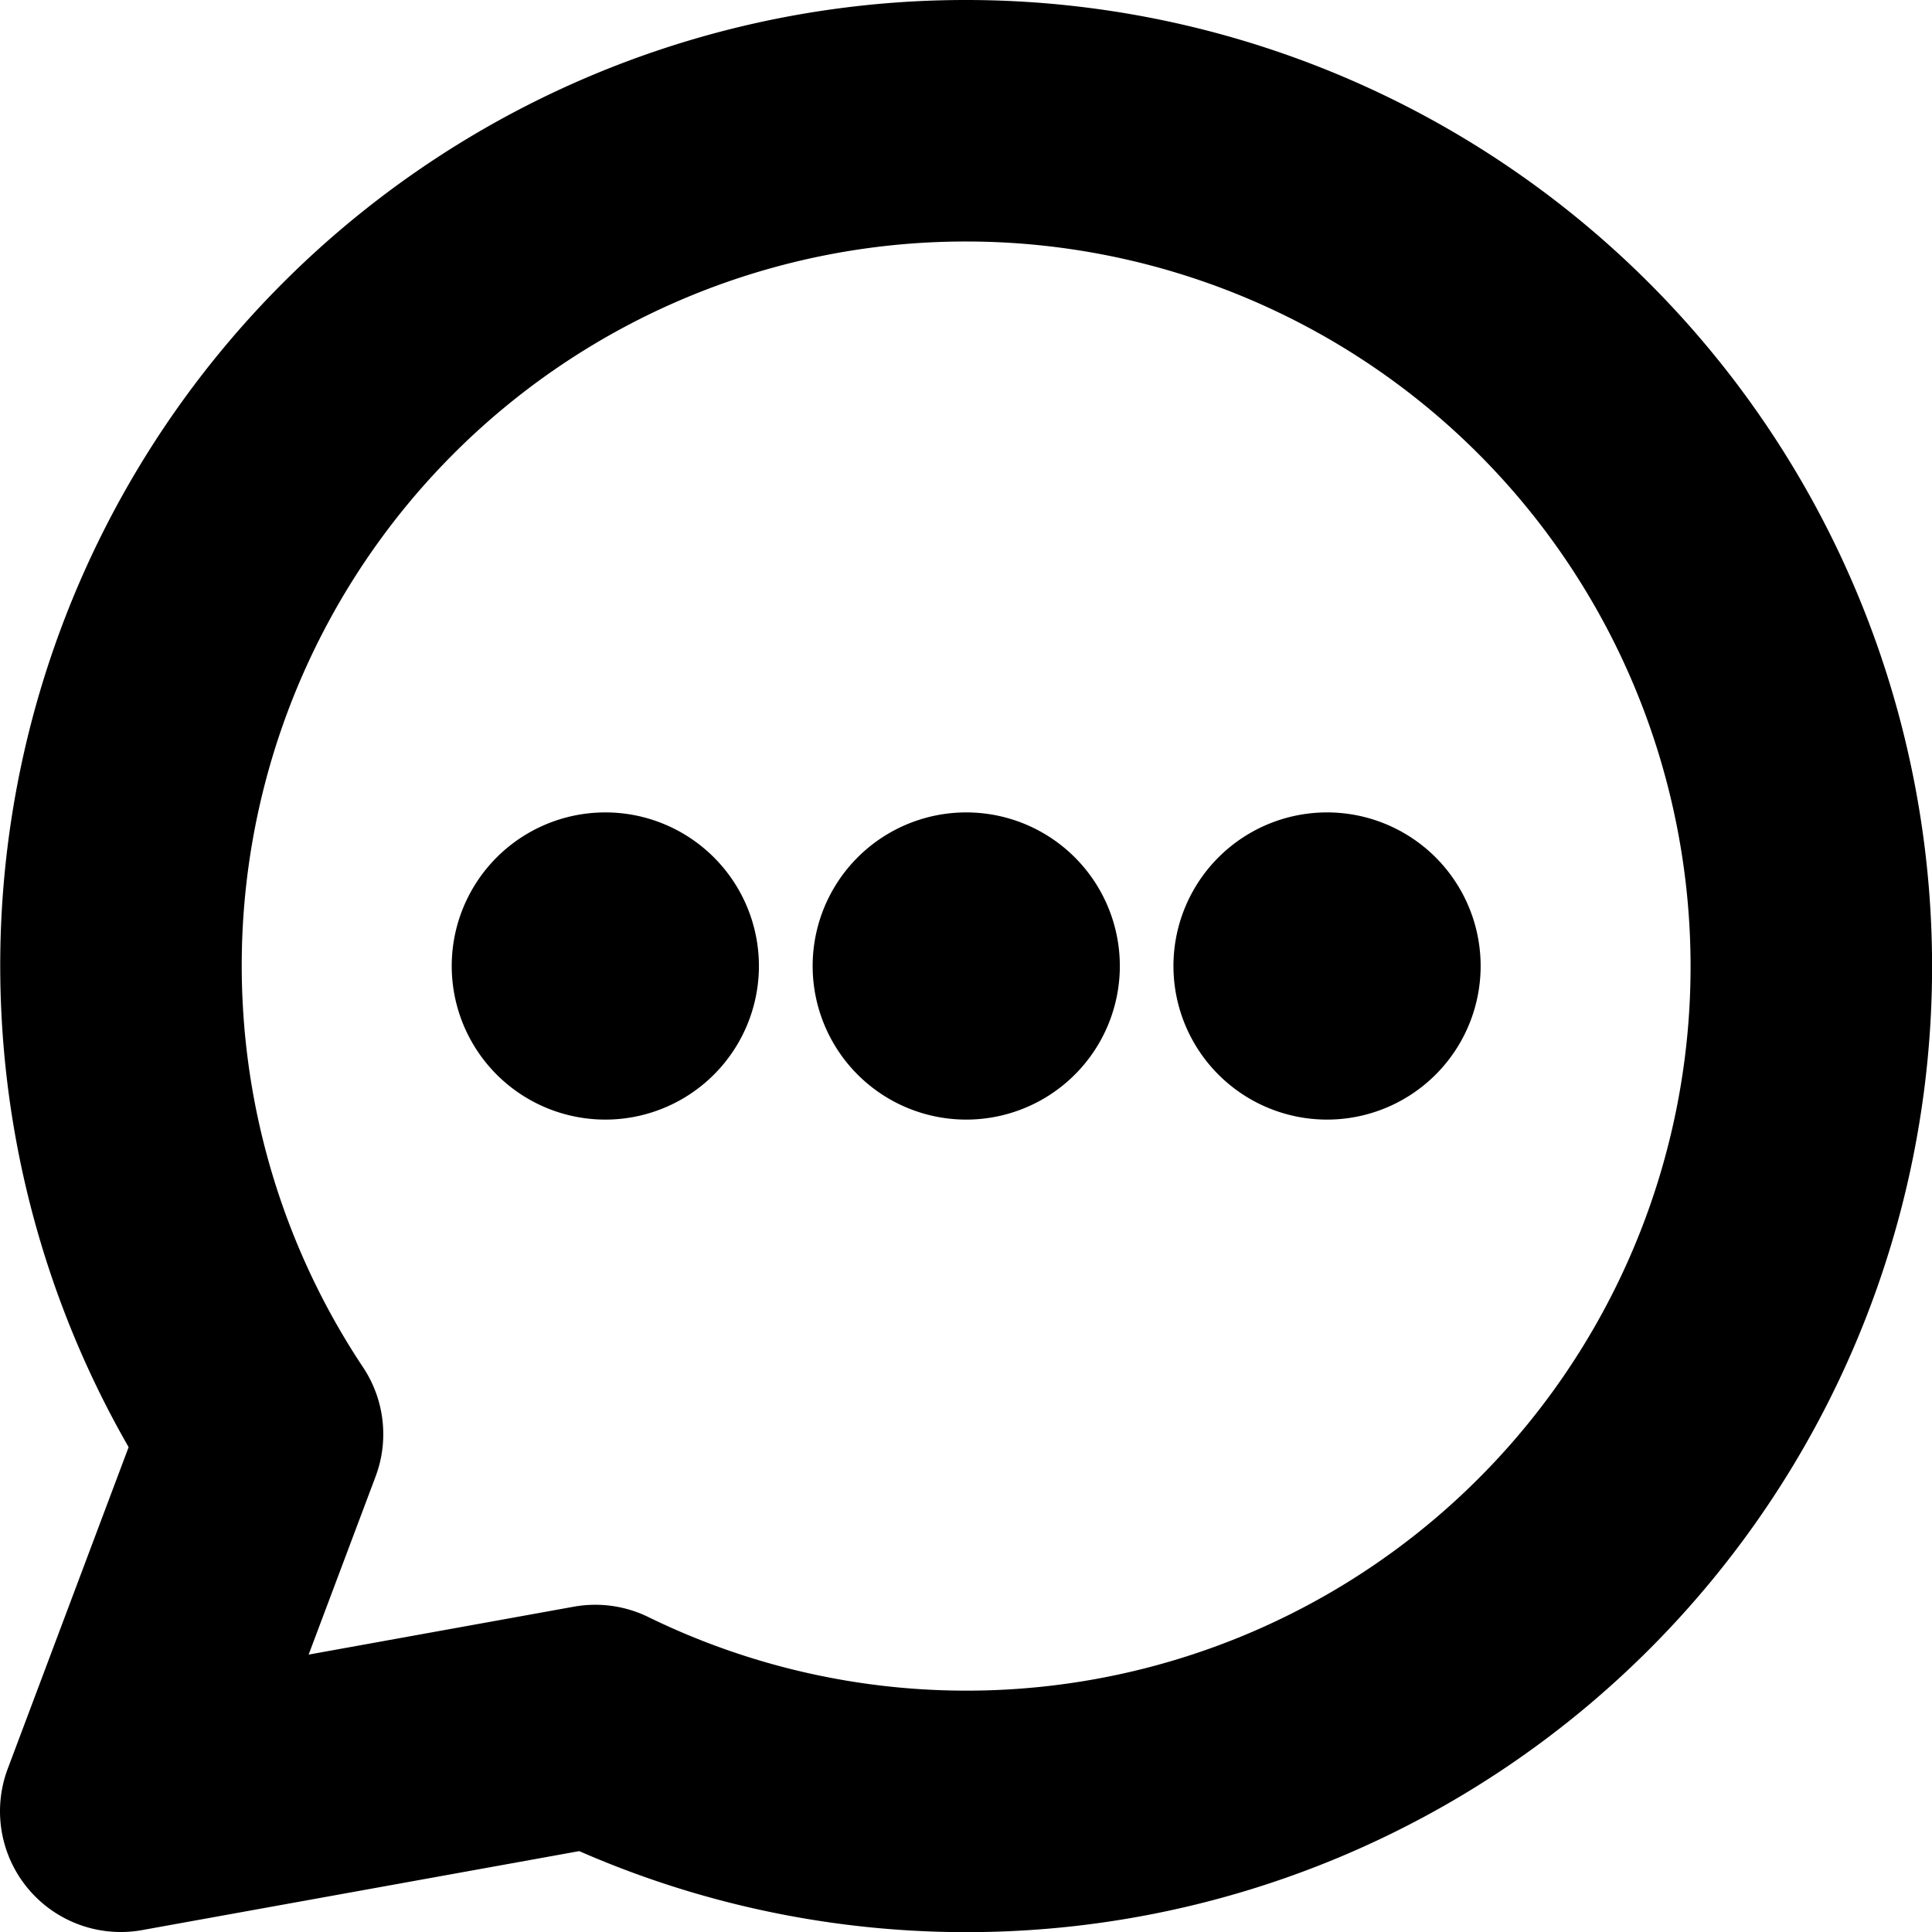 <svg viewBox="0 0 16 16" xmlns="http://www.w3.org/2000/svg">
  <g stroke="currentColor" fill="none" fill-rule="evenodd" stroke-linecap="round" stroke-linejoin="round">
    <path d="M8.002 8.272a.272.272 0 0 1 0-.544M8.002 8.272a.272.272 0 0 0 0-.544M5.013 8.272a.272.272 0 0 1 0-.544M5.013 8.272a.272.272 0 0 0 0-.544M10.99 8.272a.272.272 0 0 1 0-.544M10.99 8.272a.272.272 0 0 0 0-.544" stroke-width="2"/>
    <path d="M7.998 1A6.996 6.996 0 0 0 1.01 8.333a7.001 7.001 0 0 0 1.164 3.544L1 15l3.93-.71a6.997 6.997 0 0 0 9.897-7.835A7 7 0 0 0 7.997 1Z" stroke-width="2"/>
  </g>
</svg>
